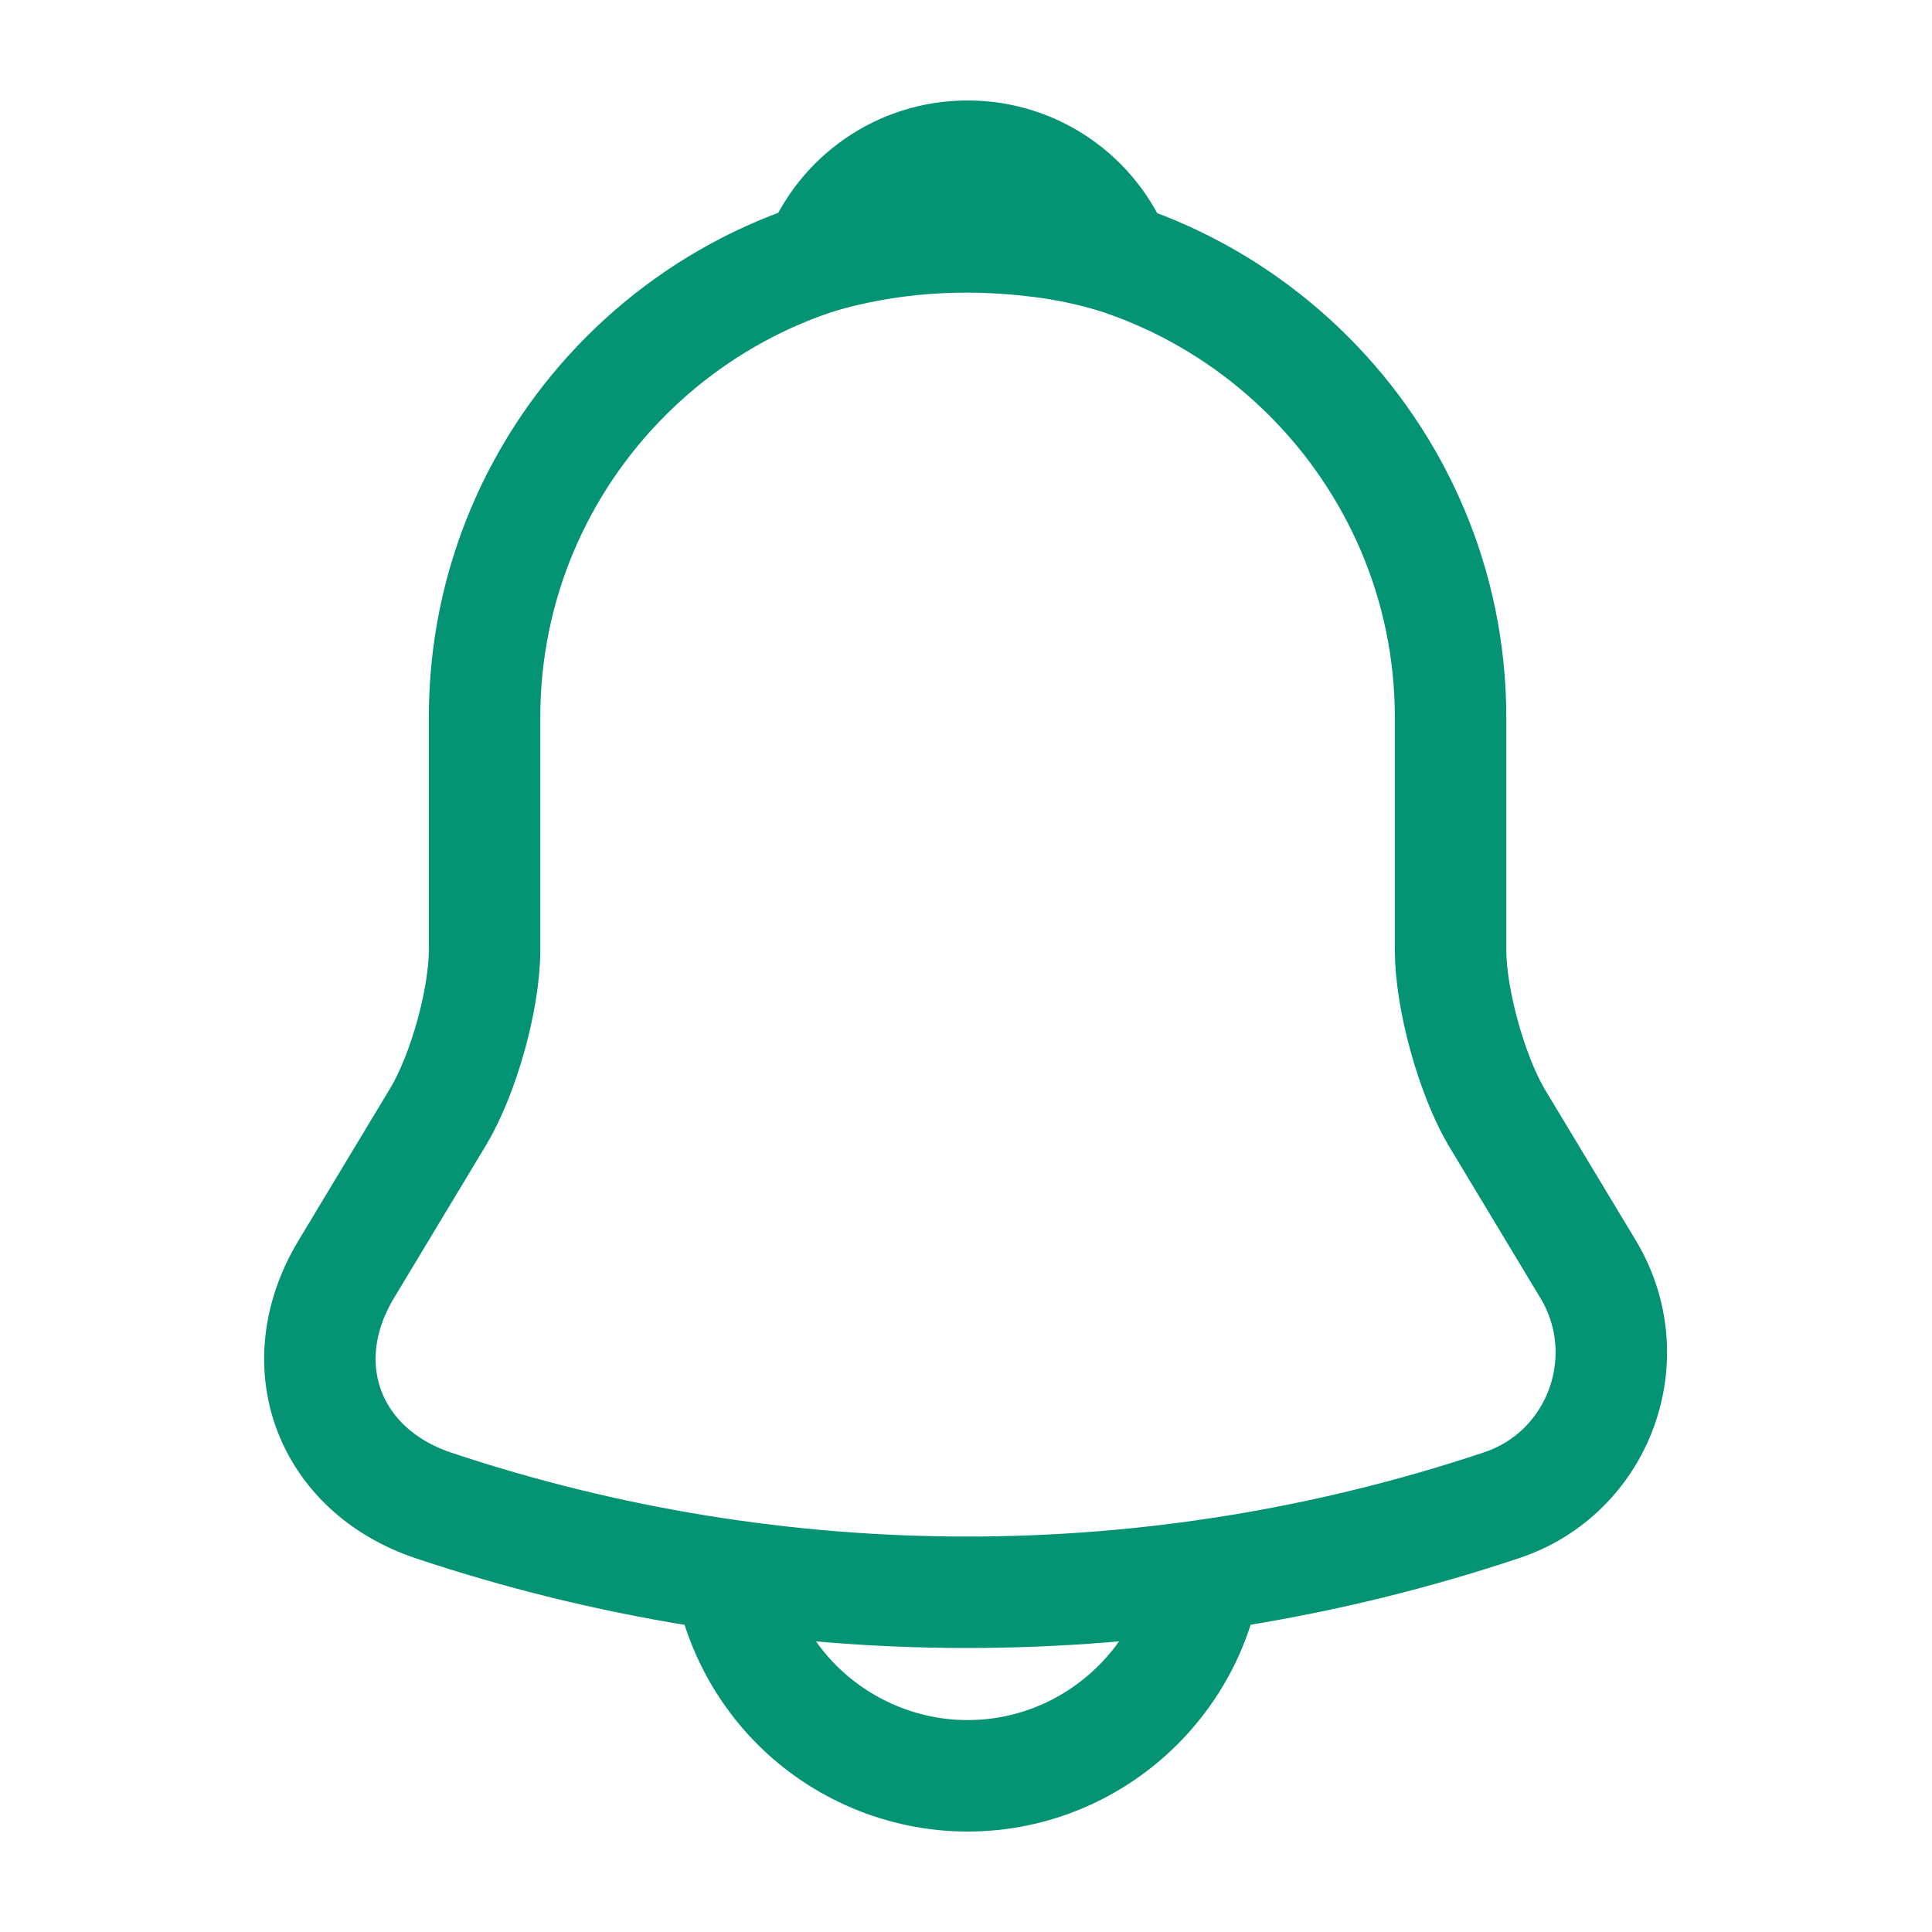 <svg width="26" height="26" viewBox="0 0 26 26" fill="none" xmlns="http://www.w3.org/2000/svg">
<path d="M13.021 3.152C9.435 3.152 6.521 6.067 6.521 9.652V12.783C6.521 13.444 6.239 14.451 5.904 15.015L4.658 17.084C3.889 18.362 4.419 19.782 5.828 20.258C10.497 21.818 15.534 21.818 20.204 20.258C21.515 19.825 22.089 18.276 21.374 17.084L20.128 15.015C19.803 14.451 19.521 13.444 19.521 12.783V9.652C19.521 6.077 16.596 3.152 13.021 3.152Z" stroke="#049473" stroke-width="1.5" stroke-miterlimit="10" stroke-linecap="round"/>
<path d="M15.026 3.467C14.69 3.369 14.343 3.293 13.986 3.25C12.946 3.12 11.949 3.196 11.018 3.467C11.332 2.665 12.112 2.102 13.022 2.102C13.932 2.102 14.712 2.665 15.026 3.467Z" stroke="#049473" stroke-width="1.5" stroke-miterlimit="10" stroke-linecap="round" stroke-linejoin="round"/>
<path d="M16.271 20.648C16.271 22.436 14.809 23.898 13.021 23.898C12.133 23.898 11.31 23.53 10.725 22.945C10.14 22.36 9.771 21.537 9.771 20.648" stroke="#049473" stroke-width="1.5" stroke-miterlimit="10"/>
</svg>
